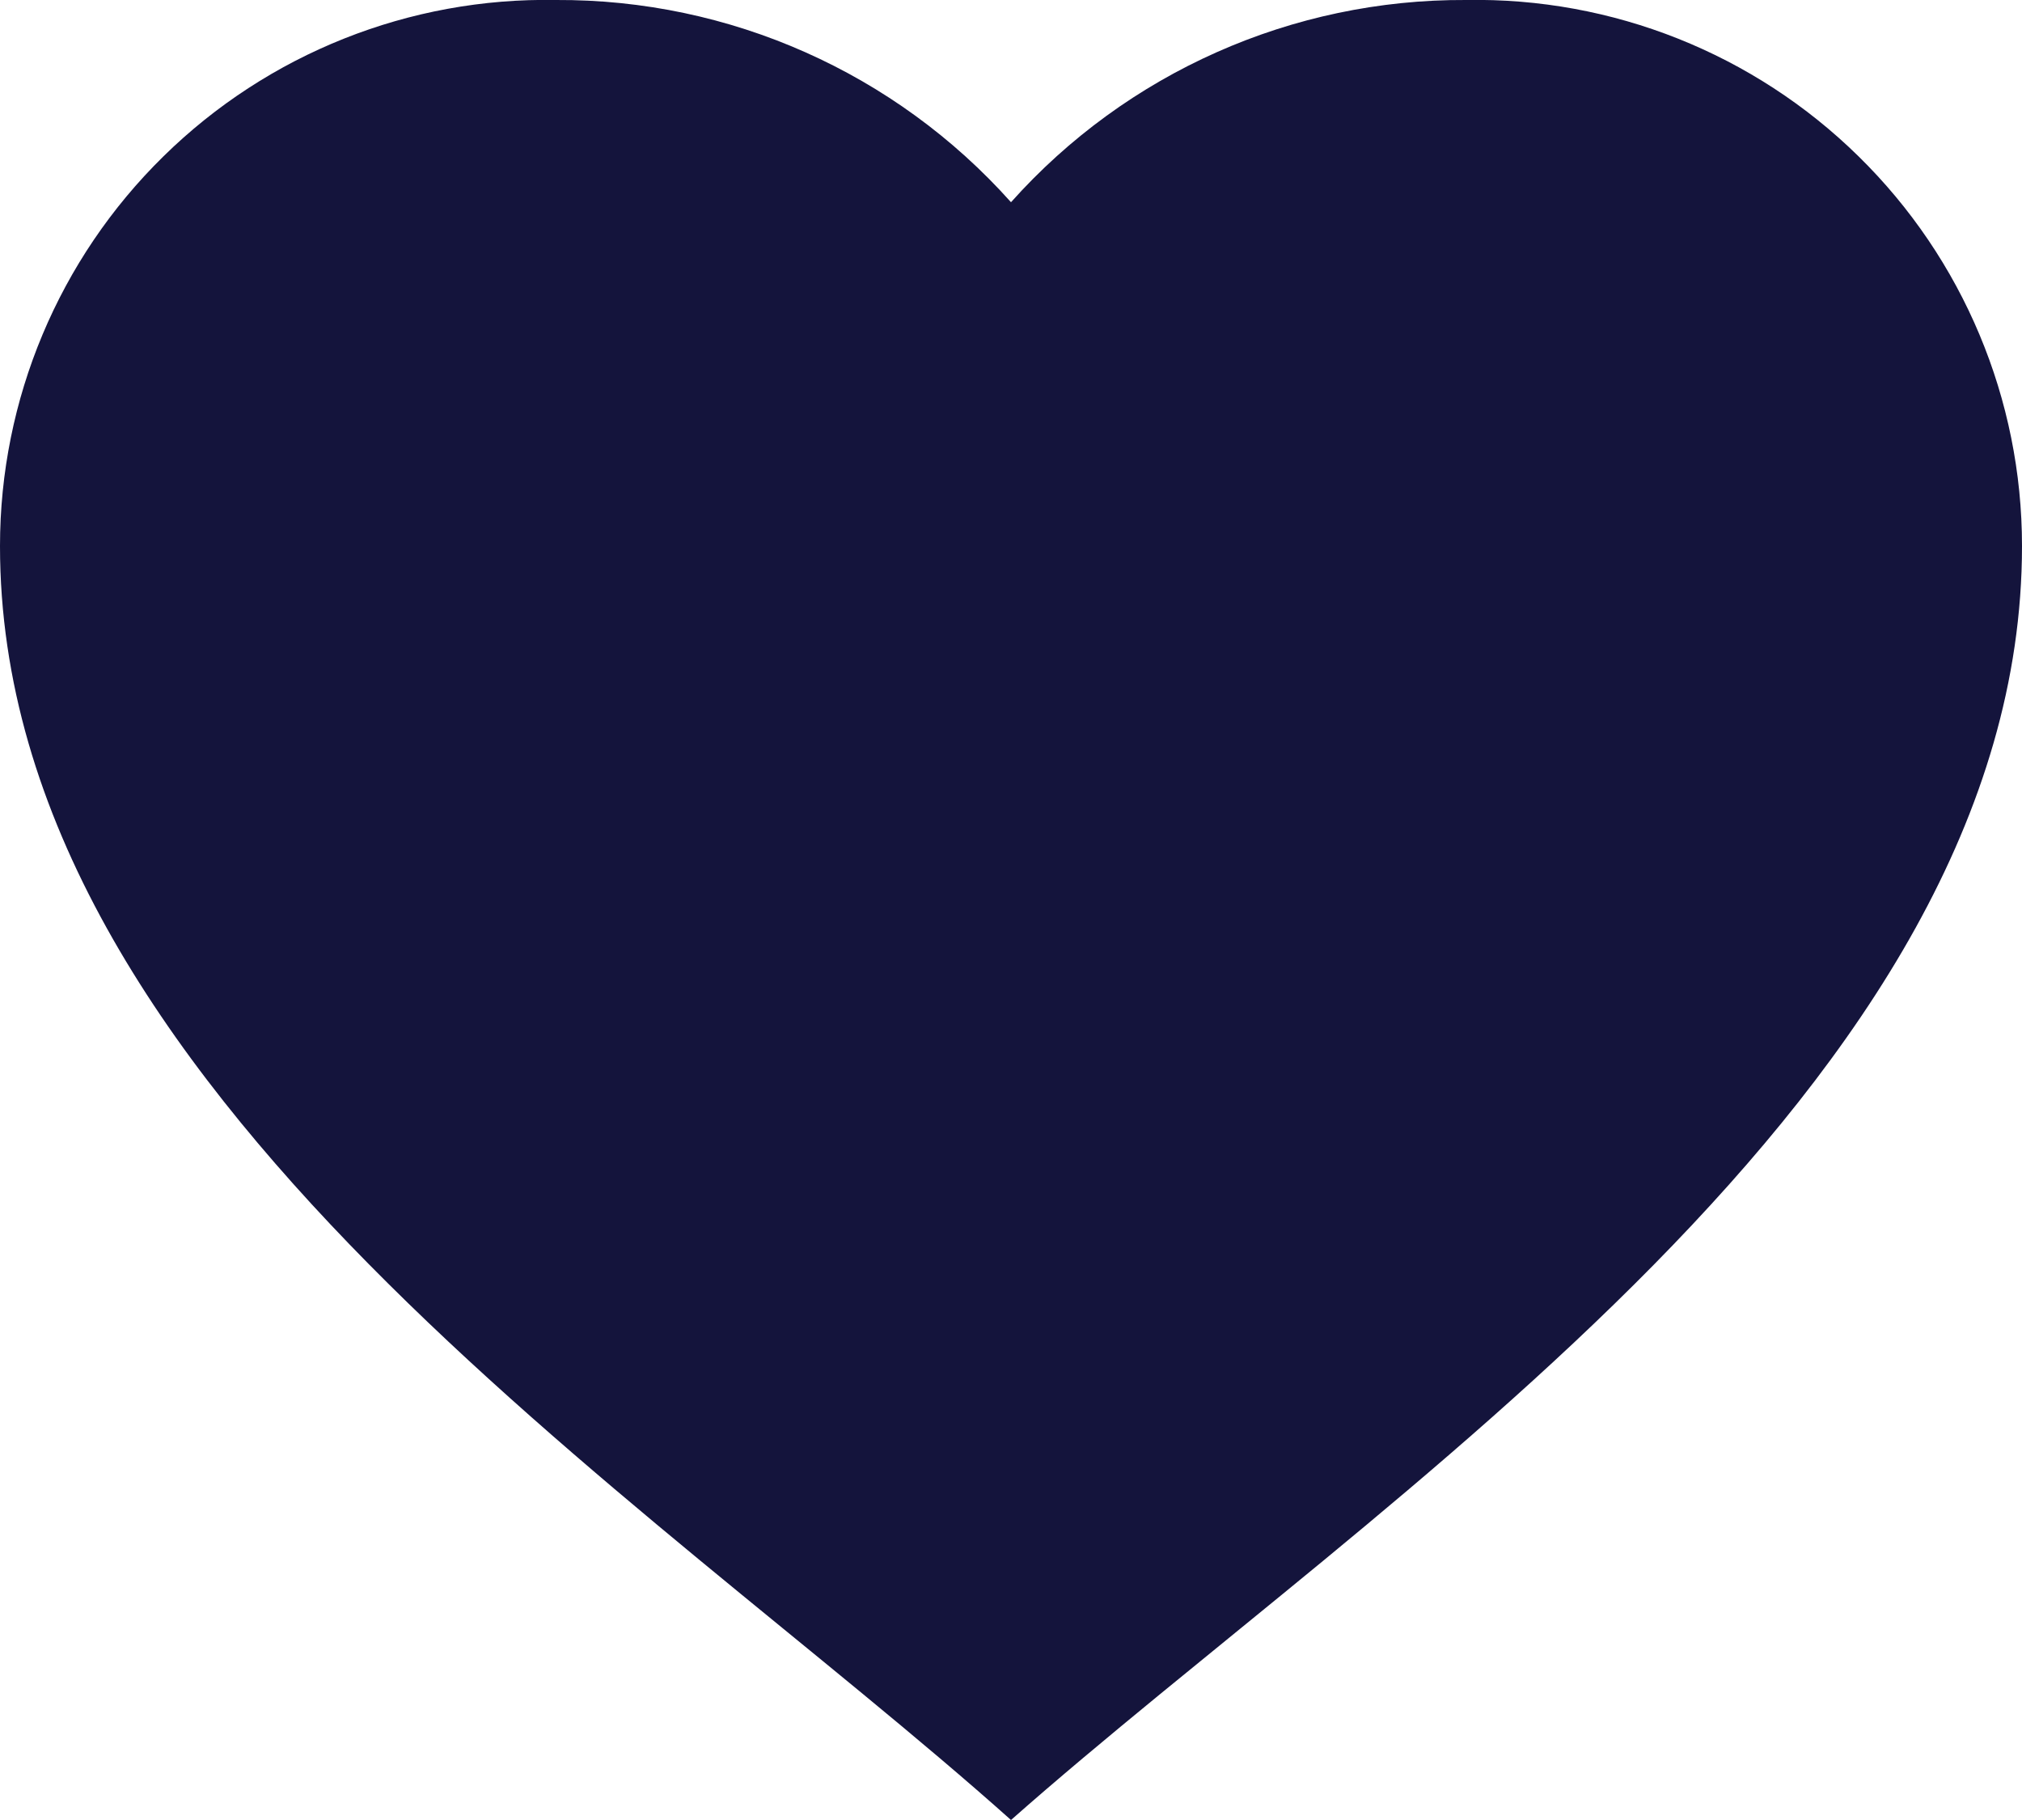 <svg width="20" height="18" viewBox="0 0 20 18" fill="none" xmlns="http://www.w3.org/2000/svg">
<path d="M7.94668e-08 5.4C-0 3.95 0.582 2.561 1.617 1.546C2.651 0.53 4.051 -0.027 5.5 1.1704e-05C7.217 -0.009 8.856 0.719 10 2C11.144 0.719 12.783 -0.009 14.5 1.1704e-05C15.949 -0.027 17.349 0.53 18.383 1.546C19.418 2.561 20 3.95 20 5.4C20 10.756 13.621 14.8 10 18C6.387 14.773 7.94668e-08 10.76 7.94668e-08 5.4Z" fill="#14143C"/>
</svg>
